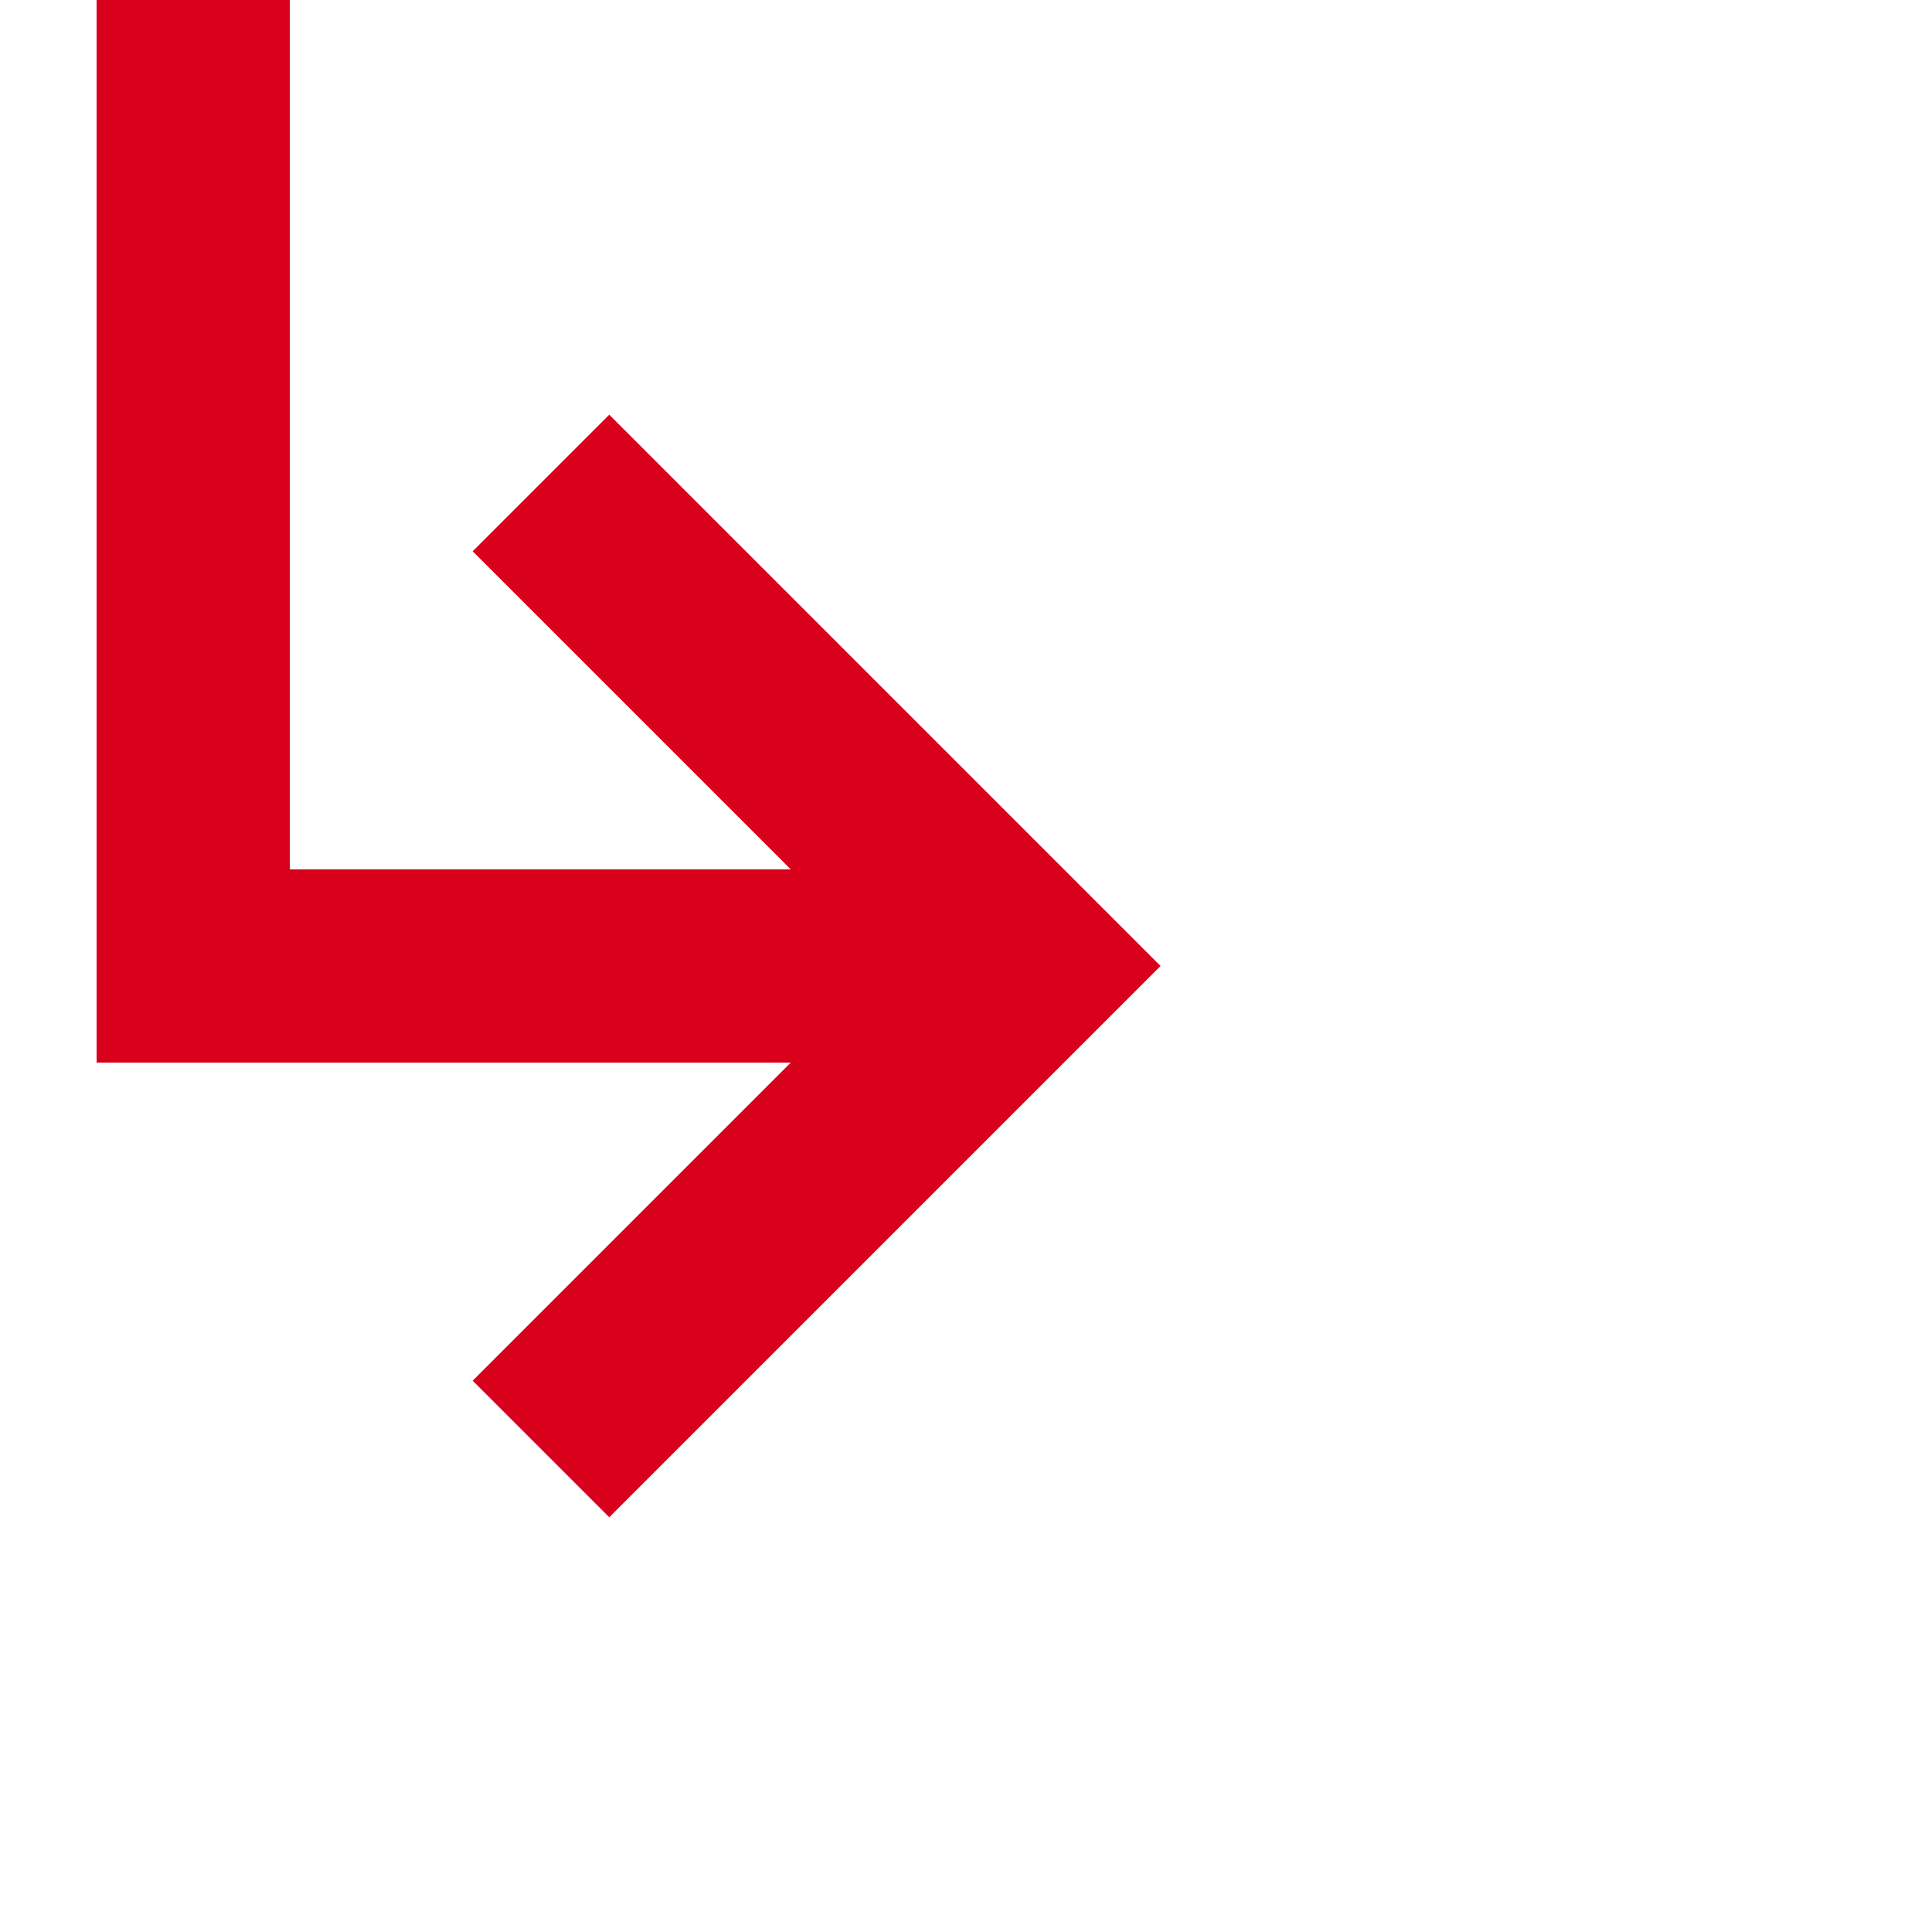 ﻿<?xml version="1.0" encoding="utf-8"?>
<svg version="1.1" xmlns:xlink="http://www.w3.org/1999/xlink" width="20px" height="20px" preserveAspectRatio="xMinYMid meet" viewBox="1628 829  20 18" xmlns="http://www.w3.org/2000/svg">
  <defs>
    <mask fill="white" id="clip12">
      <path d="M 1570 582  L 1690 582  L 1690 628  L 1570 628  Z M 1500 489  L 1690 489  L 1690 848  L 1500 848  Z " fill-rule="evenodd" />
    </mask>
  </defs>
  <path d="M 1500 492  L 1630 492  L 1630 838  L 1638 838  " stroke-width="2" stroke="#d9001b" fill="none" mask="url(#clip12)" />
  <path d="M 1632.893 833.707  L 1637.186 838  L 1632.893 842.293  L 1634.307 843.707  L 1639.307 838.707  L 1640.014 838  L 1639.307 837.293  L 1634.307 832.293  L 1632.893 833.707  Z " fill-rule="nonzero" fill="#d9001b" stroke="none" mask="url(#clip12)" />
</svg>